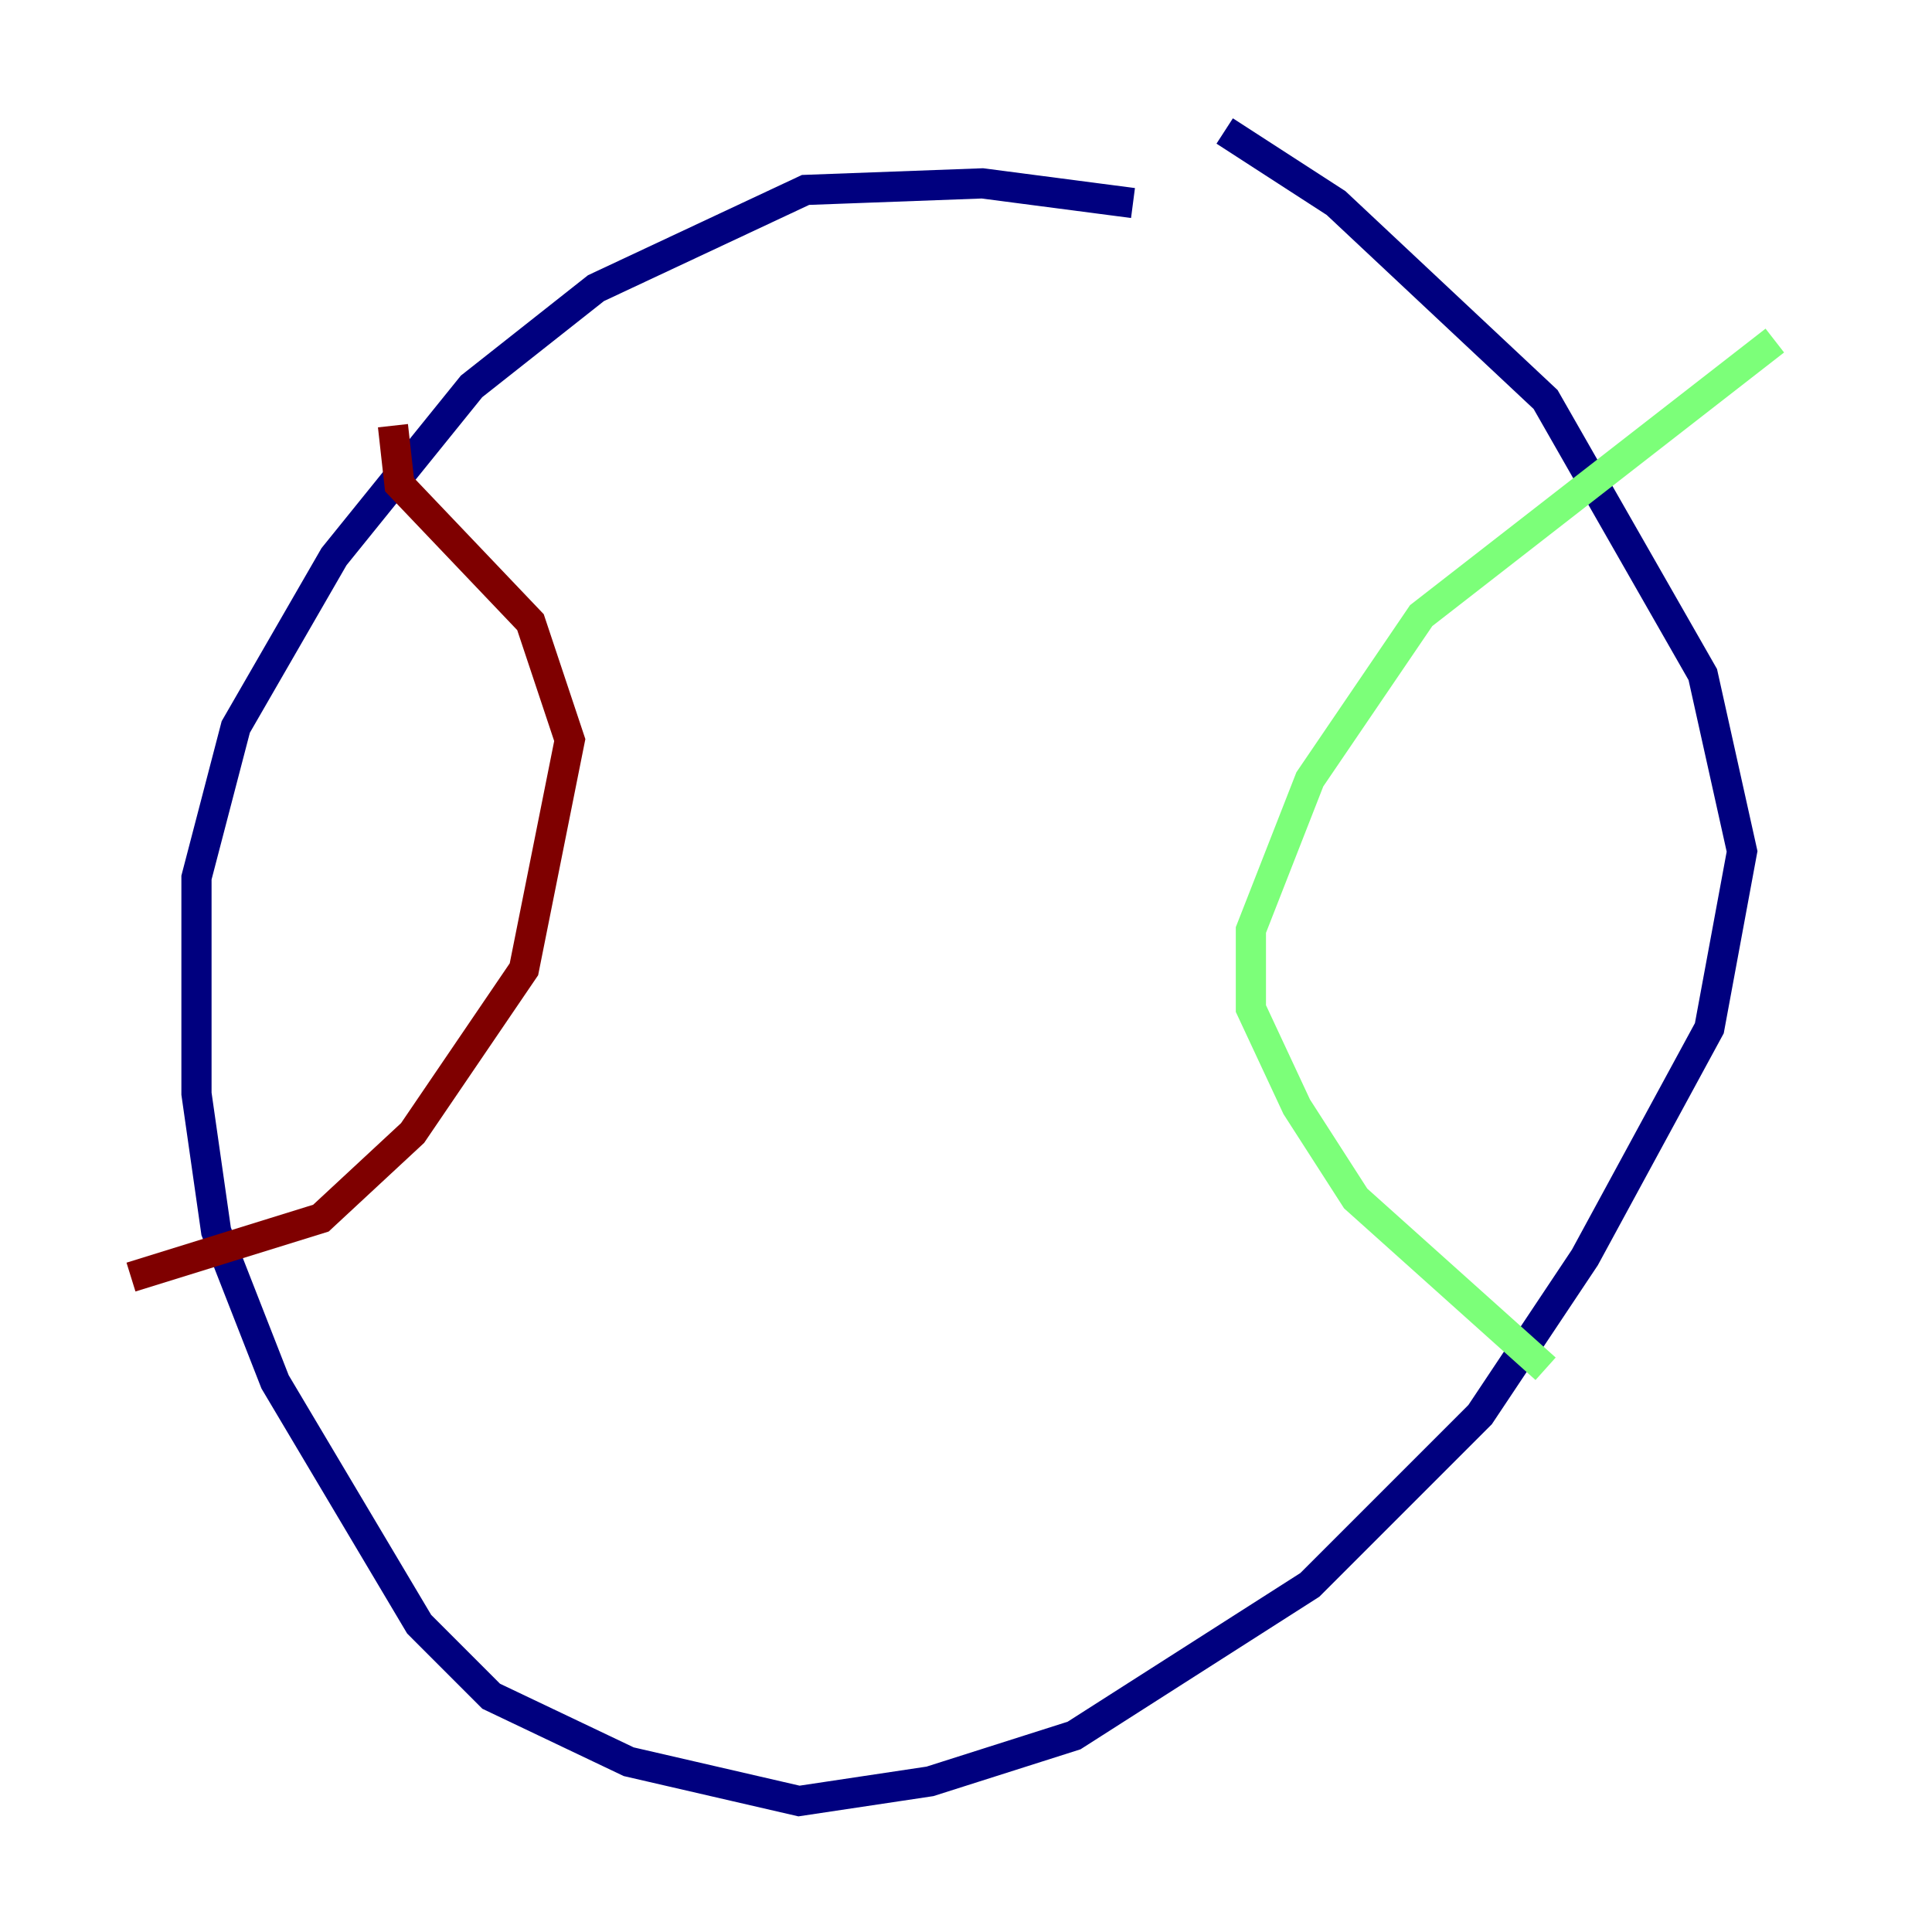 <?xml version="1.0" encoding="utf-8" ?>
<svg baseProfile="tiny" height="128" version="1.2" viewBox="0,0,128,128" width="128" xmlns="http://www.w3.org/2000/svg" xmlns:ev="http://www.w3.org/2001/xml-events" xmlns:xlink="http://www.w3.org/1999/xlink"><defs /><polyline fill="none" points="81.139,8.678 88.515,13.451 102.4,26.468 112.814,44.691 115.417,56.407 113.248,68.122 105.003,83.308 98.061,93.722 86.78,105.003 71.159,114.983 61.614,118.02 52.936,119.322 41.654,116.719 32.542,112.38 27.77,107.607 18.224,91.552 14.319,81.573 13.017,72.461 13.017,58.142 15.62,48.163 22.129,36.881 31.241,25.6 39.485,19.091 53.37,12.583 65.085,12.149 75.064,13.451" stroke="#00007f" stroke-width="2" /><polyline fill="none" points="117.586,22.563 94.156,40.786 86.78,51.634 82.875,61.614 82.875,66.82 85.912,73.329 89.817,79.403 102.4,90.685" stroke="#7cff79" stroke-width="2" /><polyline fill="none" points="26.034,28.203 26.468,32.108 35.146,41.22 37.749,49.031 34.712,64.217 27.336,75.064 21.261,80.705 8.678,84.61" stroke="#7f0000" stroke-width="2" /></svg>